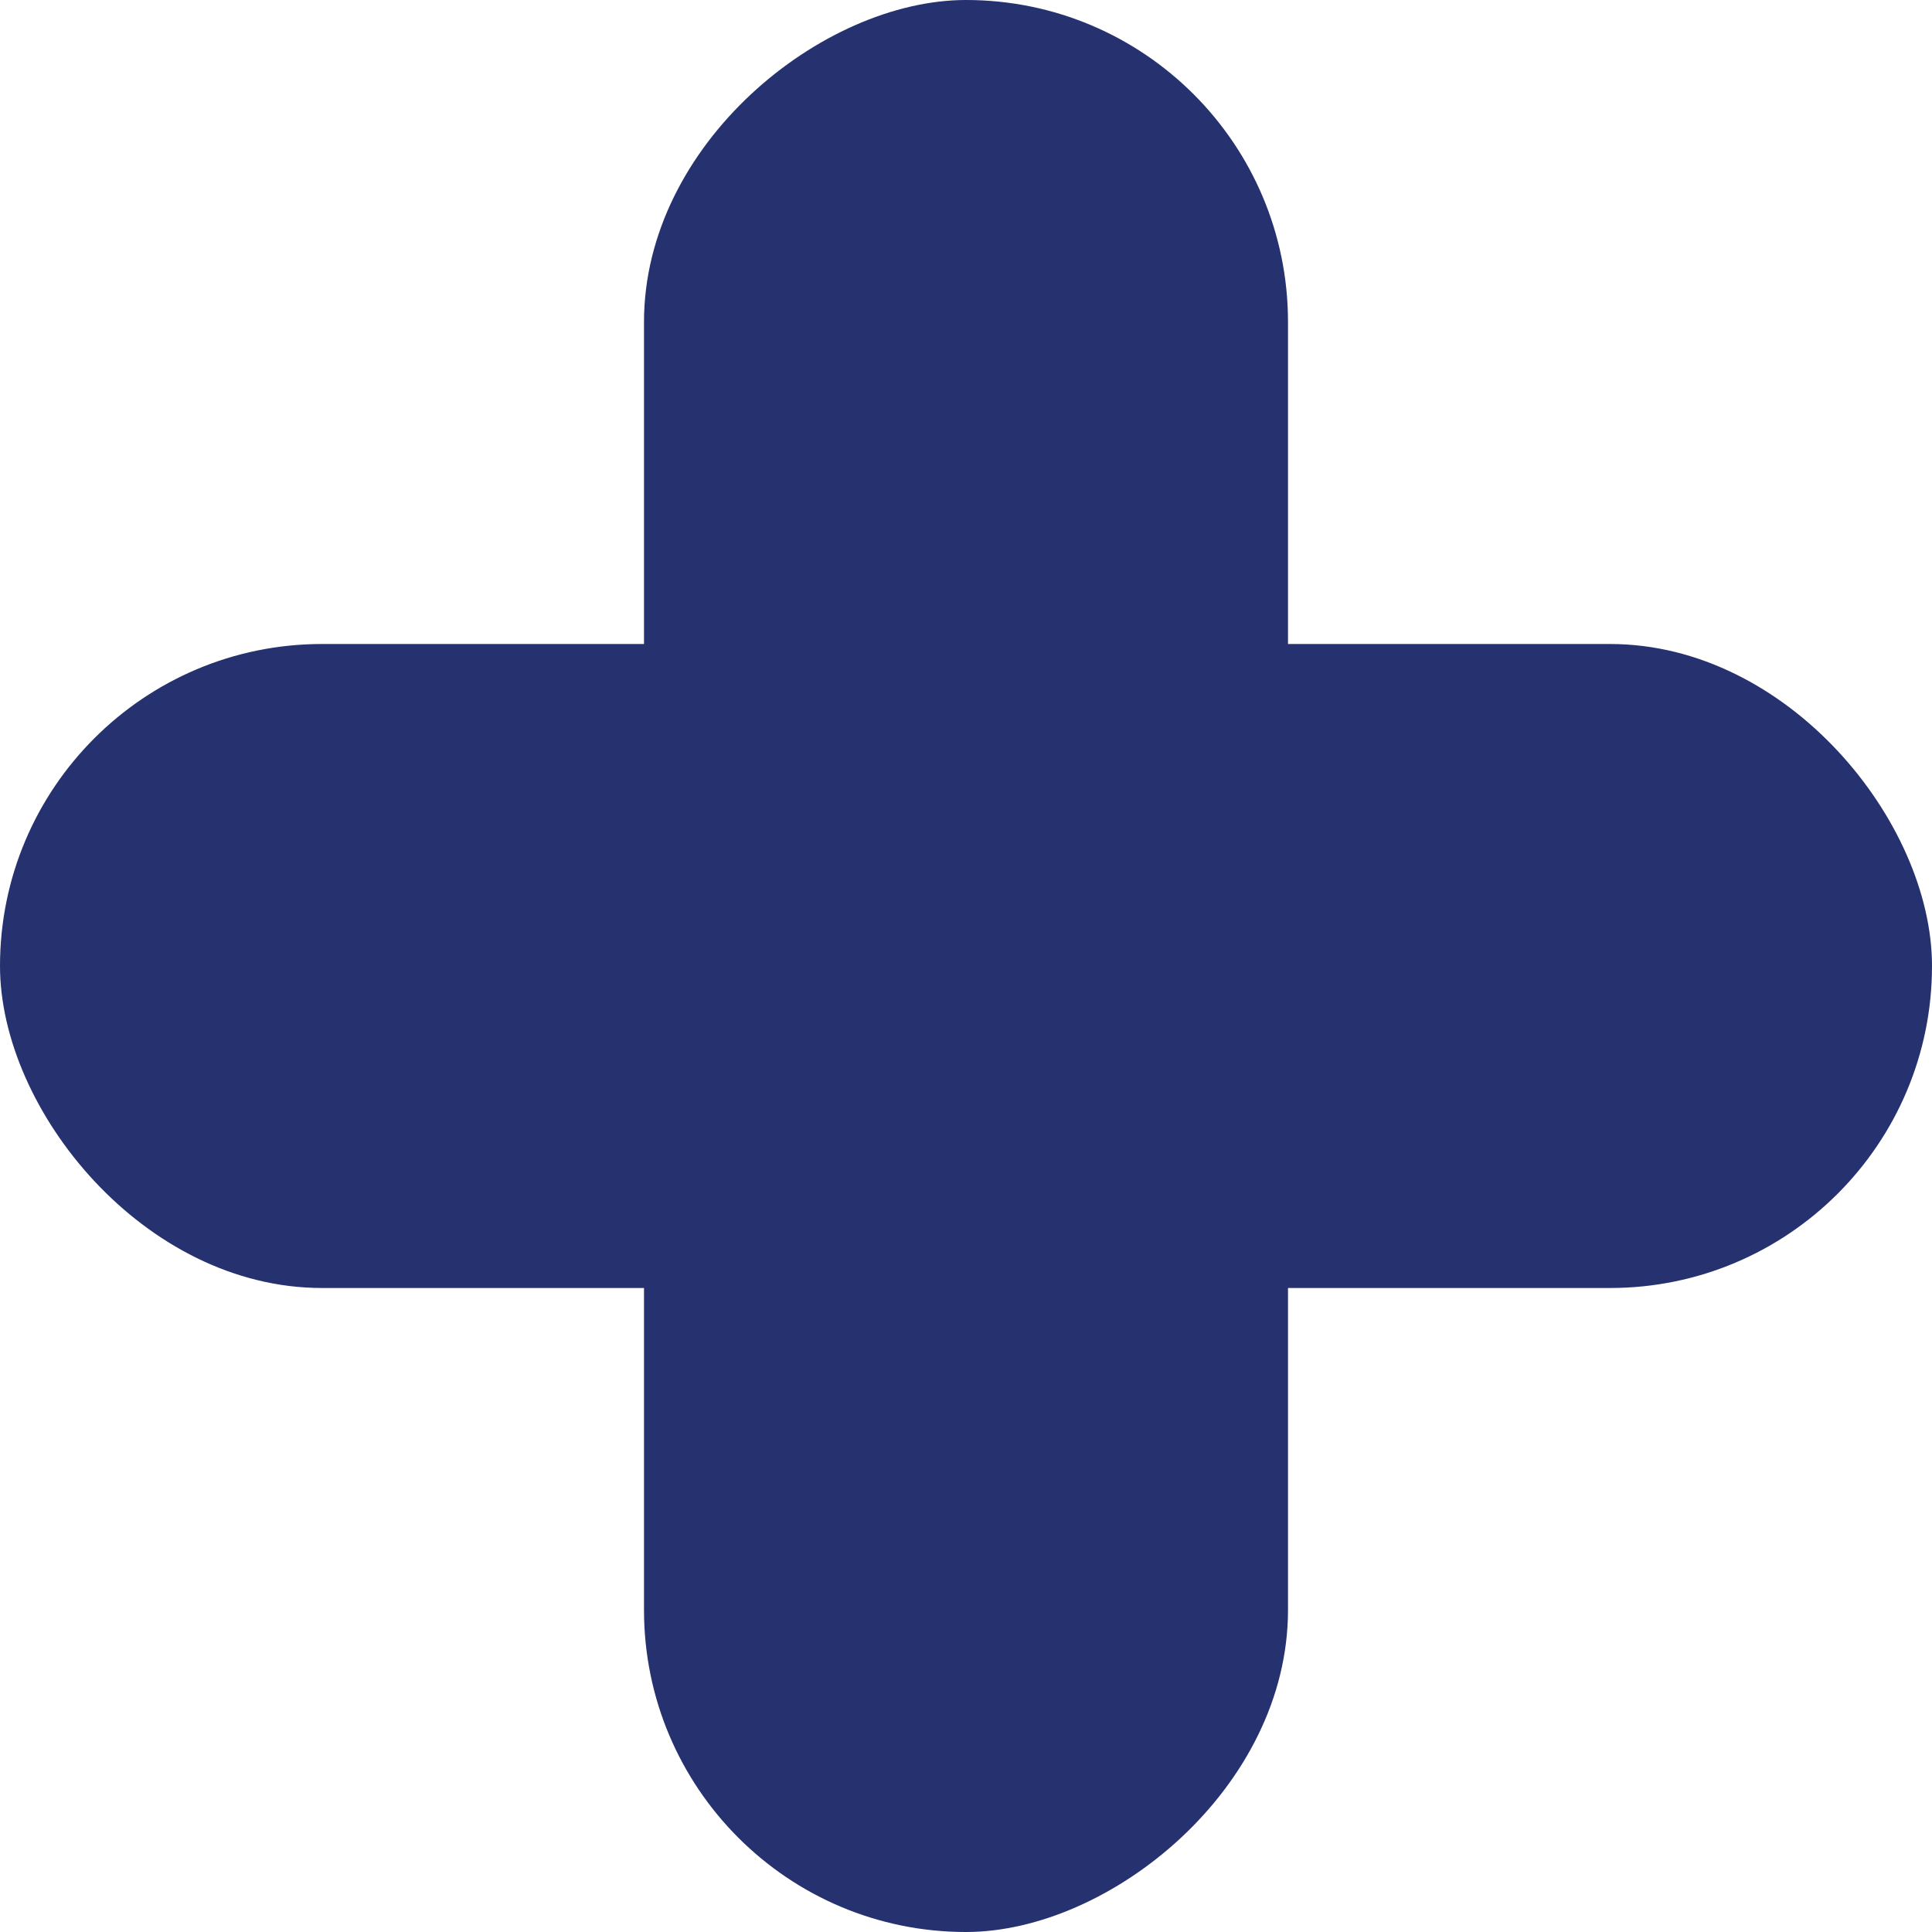 <svg xmlns="http://www.w3.org/2000/svg" width="12" height="12" viewBox="0 0 12 12">
  <g id="Group_617" data-name="Group 617" transform="translate(-1682 -908)">
    <rect id="Rectangle_270" data-name="Rectangle 270" width="12" height="4" rx="2" transform="translate(1682 912)" fill="#26316f"/>
    <rect id="Rectangle_271" data-name="Rectangle 271" width="12" height="4" rx="2" transform="translate(1690 908) rotate(90)" fill="#26316f"/>
  </g>
</svg>
